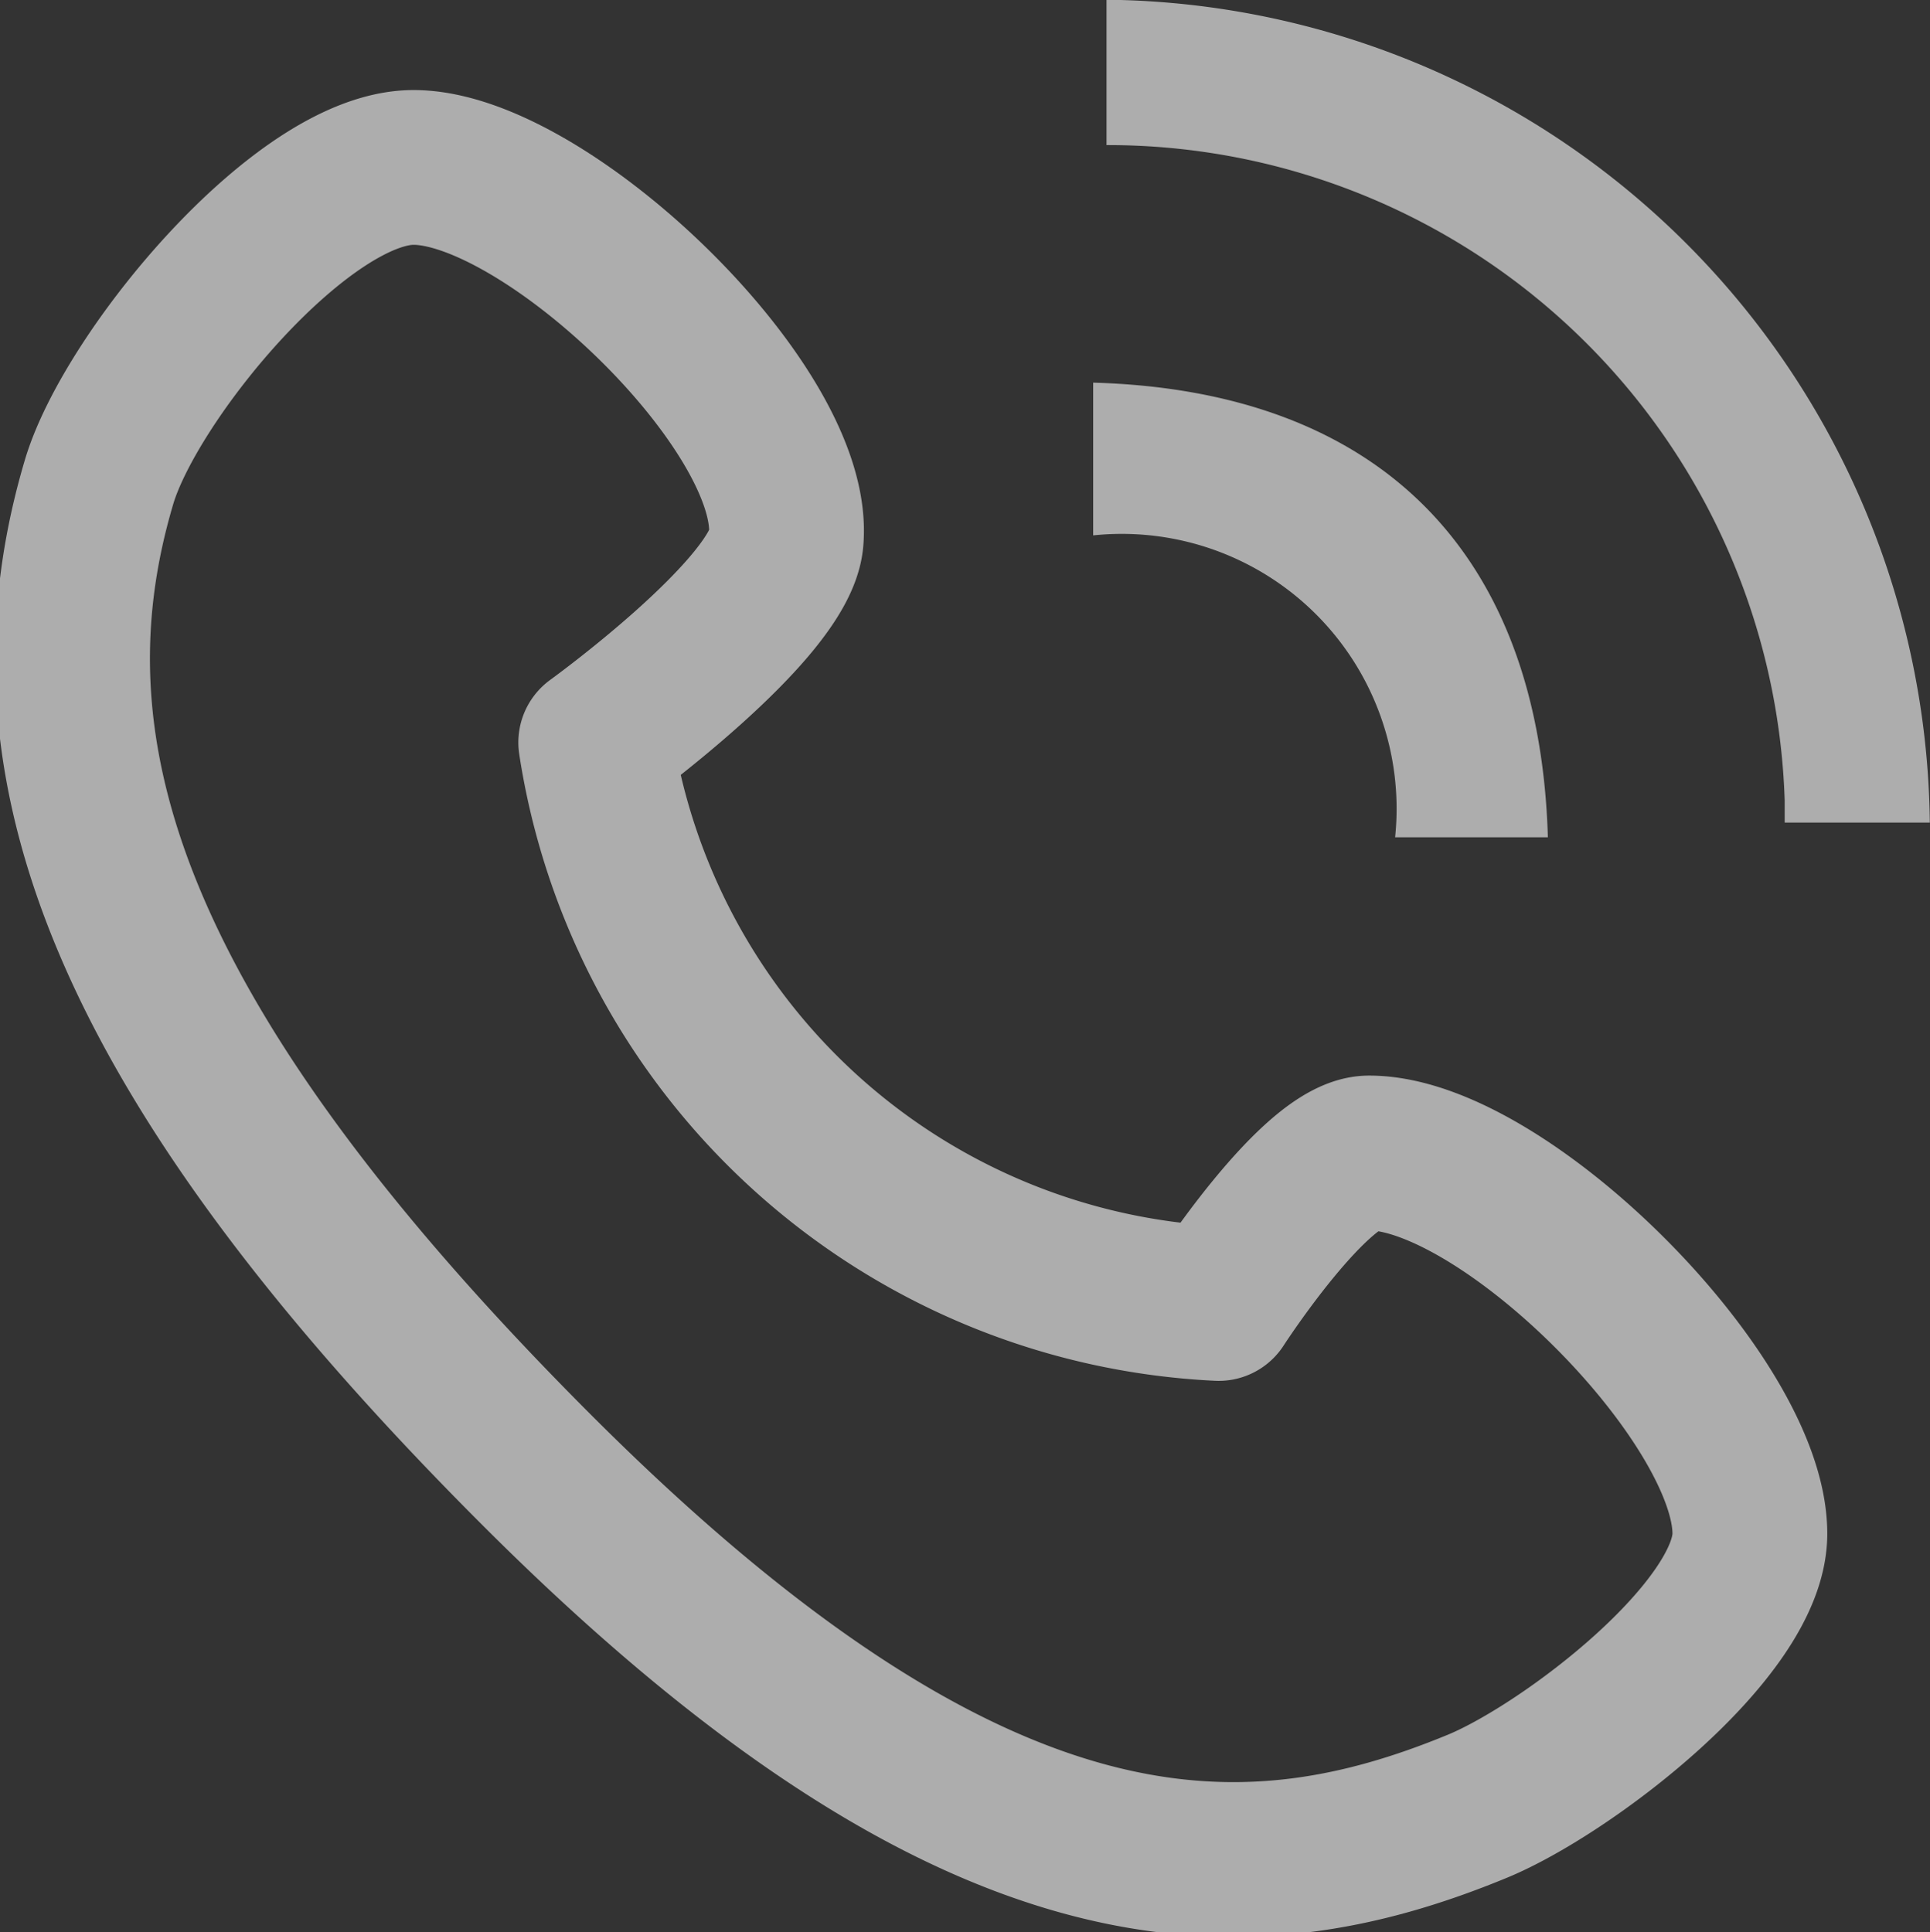 <svg xmlns="http://www.w3.org/2000/svg" xmlns:xlink="http://www.w3.org/1999/xlink" width="19.95" height="19.975" viewBox="0 0 19.95 19.975"><rect x="0" y="0" width="19.95" height="19.975" fill="#333333" stroke="none"/><defs><style>.a,.e{fill:none;}.b{opacity:0.6;}.c{clip-path:url(#a);}.d{fill:#fff;}.e{stroke:#fff;stroke-linecap:round;stroke-linejoin:round;stroke-width:1.6px;}</style><clipPath id="a"><rect class="a" width="19.95" height="19.975" transform="translate(0 0)"/></clipPath></defs><g class="b" transform="translate(0 0)"><g class="c"><path class="d" d="M11.583,0l-.145,0V1.5a7,7,0,0,1,7.01,6.777c0,.076,0,.151,0,.227h1.5A8.6,8.6,0,0,0,11.583,0"/><path class="d" d="M11.3,3.952V5.535a2.841,2.841,0,0,1,3.121,3.121H16c-.087-2.951-1.753-4.617-4.7-4.7"/><path class="e" d="M8.126,5.582c.123-1.355-2.489-3.851-3.851-3.851-1.149,0-2.923,2.15-3.251,3.252C.228,7.664,1,10.652,5.559,15.208s7.329,4.448,9.712,3.466c.921-.38,2.817-1.821,2.817-2.818,0-1.391-2.545-3.936-3.936-3.936-.55,0-1.555,1.556-1.555,1.556a6.845,6.845,0,0,1-6.439-5.8S8.062,6.3,8.126,5.582Z"/></g></g></svg>